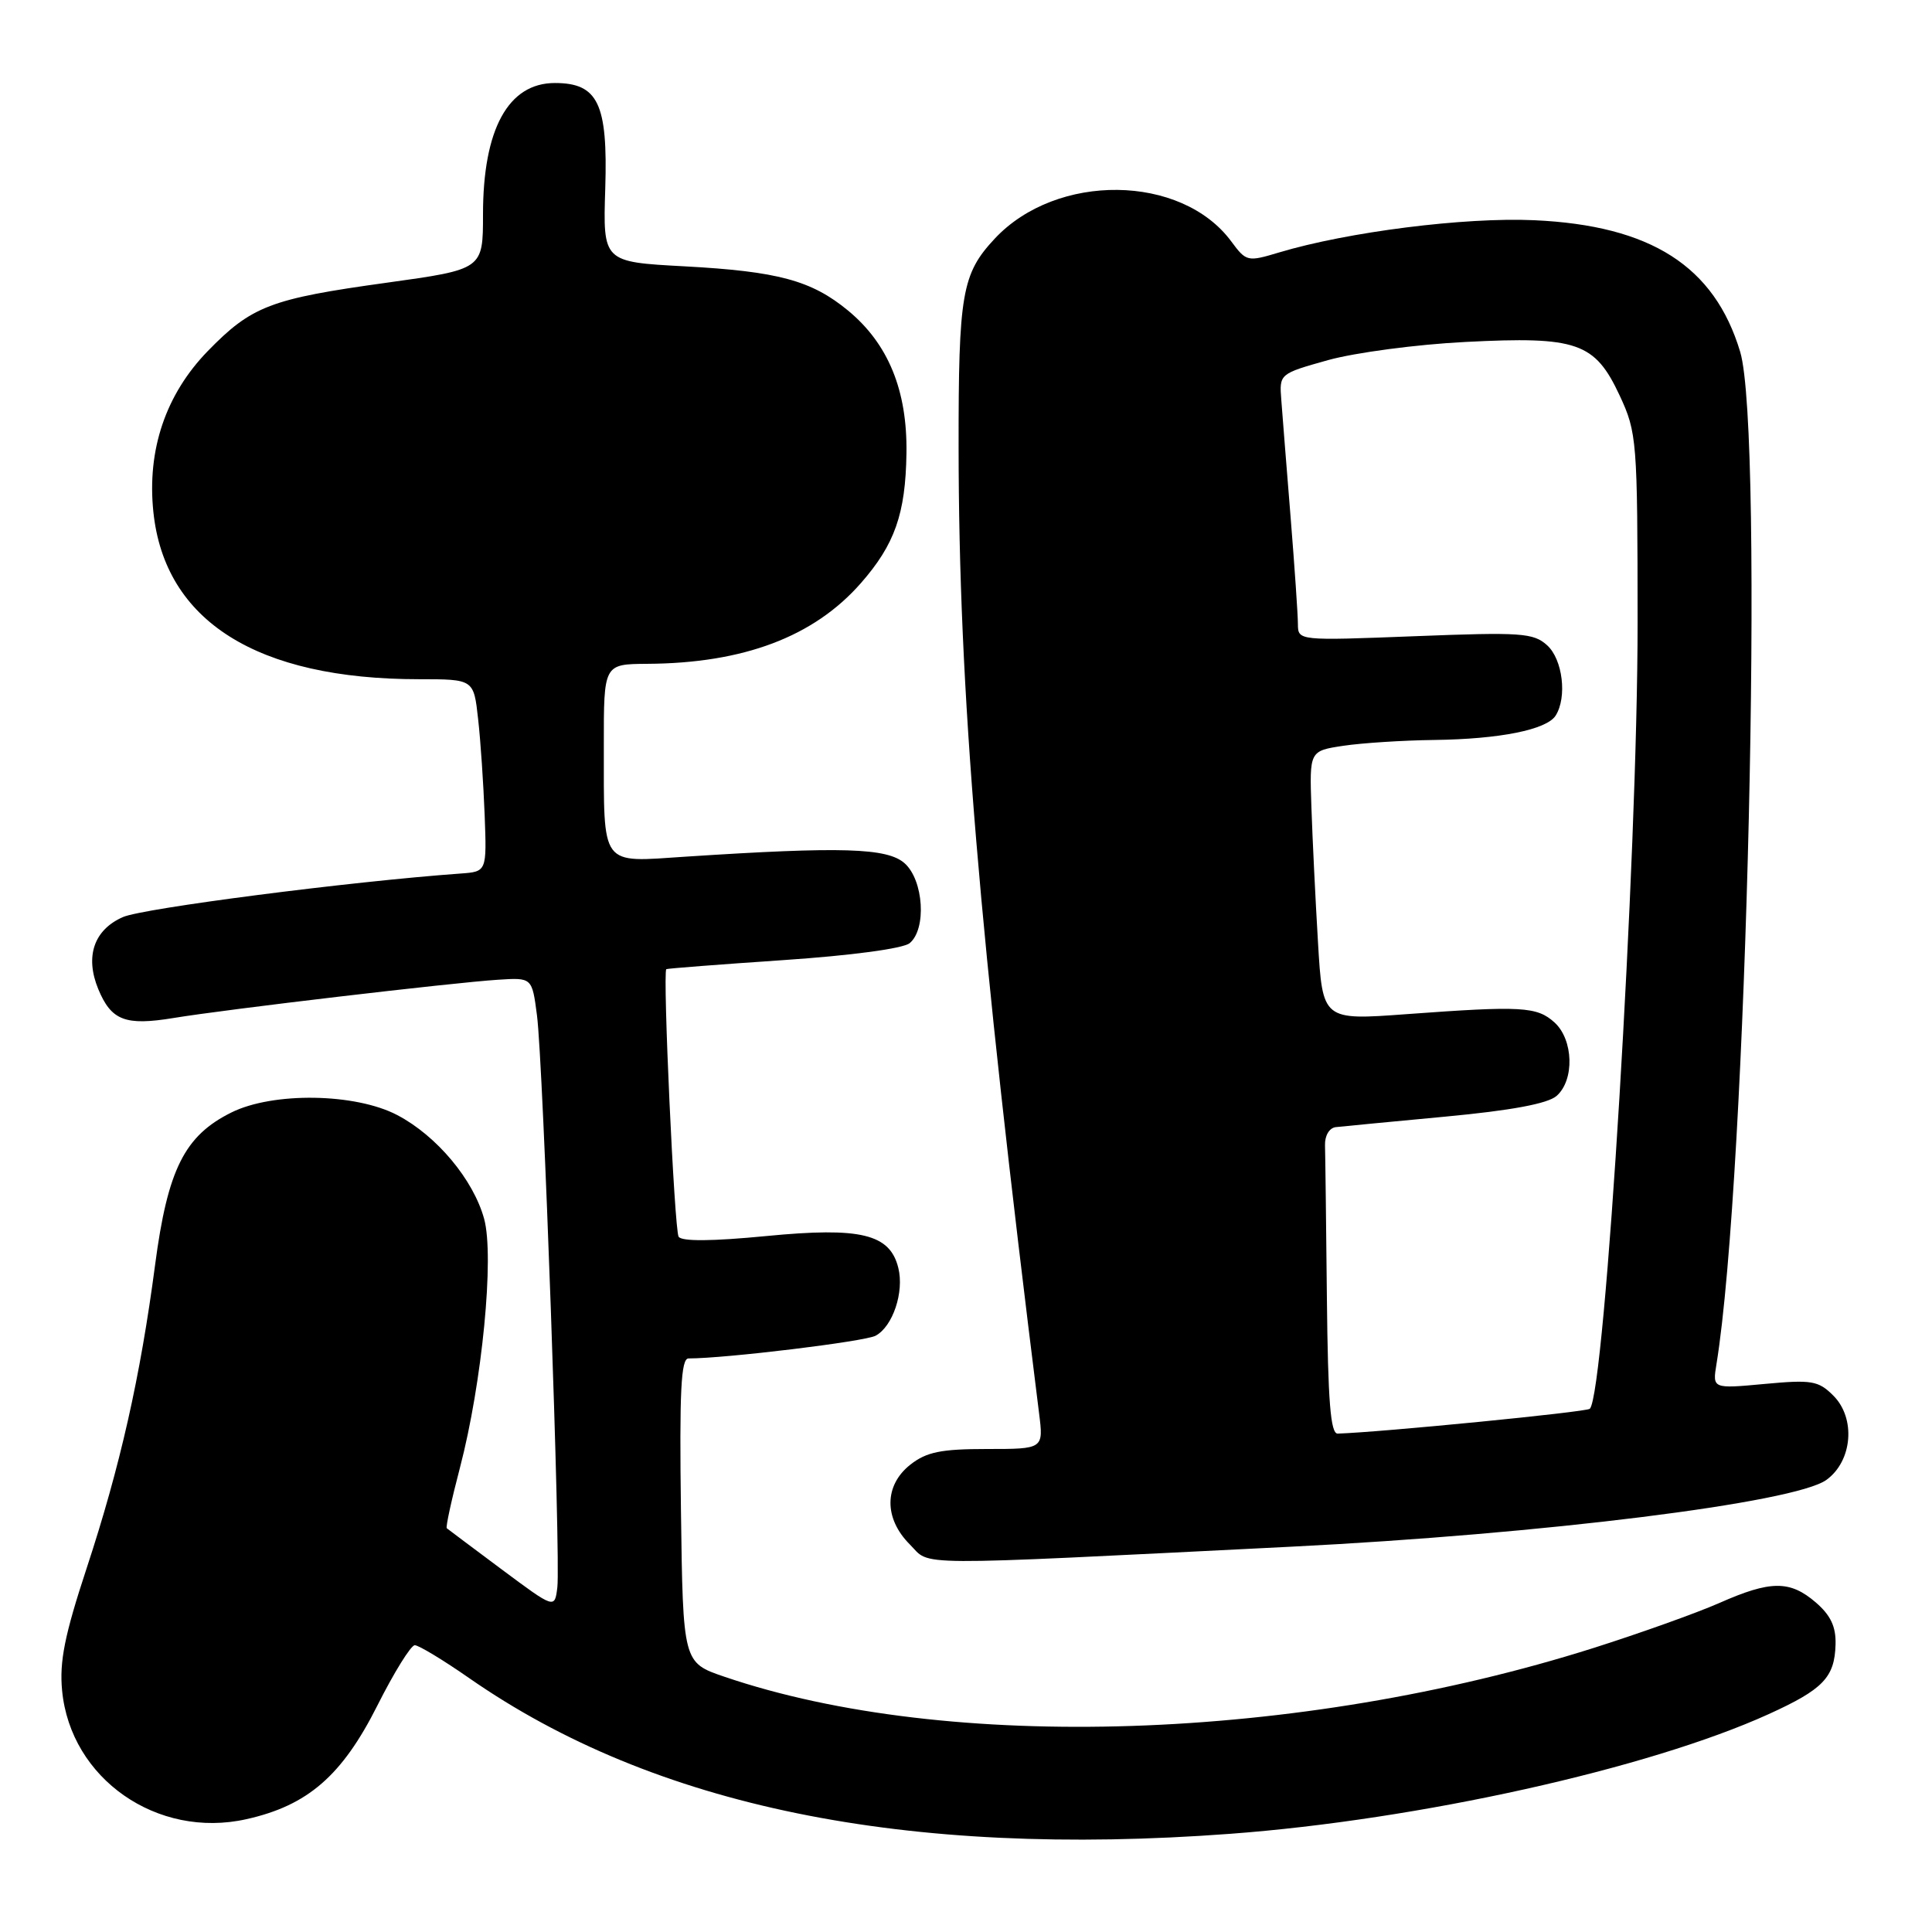 <?xml version="1.0" encoding="UTF-8" standalone="no"?>
<!DOCTYPE svg PUBLIC "-//W3C//DTD SVG 1.1//EN" "http://www.w3.org/Graphics/SVG/1.1/DTD/svg11.dtd" >
<svg xmlns="http://www.w3.org/2000/svg" xmlns:xlink="http://www.w3.org/1999/xlink" version="1.1" viewBox="0 0 256 256">
 <g >
 <path fill="currentColor"
d=" M 163.00 242.99 C 187.99 241.13 218.44 234.36 234.34 227.14 C 241.58 223.85 243.10 222.27 243.22 217.90 C 243.29 215.55 242.57 214.03 240.60 212.33 C 237.17 209.38 234.61 209.40 227.81 212.41 C 224.81 213.73 217.31 216.41 211.14 218.37 C 172.10 230.73 125.62 232.27 96.00 222.18 C 90.50 220.31 90.50 220.31 90.23 200.16 C 90.02 184.38 90.23 180.00 91.23 180.00 C 96.15 180.00 114.59 177.76 116.02 176.99 C 118.30 175.77 119.83 171.20 119.03 168.00 C 117.92 163.50 114.05 162.57 101.57 163.78 C 94.34 164.48 90.32 164.51 89.92 163.87 C 89.36 162.97 87.79 128.82 88.29 128.42 C 88.40 128.33 95.38 127.79 103.79 127.22 C 112.82 126.61 119.67 125.69 120.54 124.97 C 122.79 123.10 122.39 116.66 119.88 114.40 C 117.59 112.34 111.56 112.16 90.89 113.51 C 79.41 114.26 80.03 115.10 80.01 98.75 C 80.00 88.00 80.00 88.00 85.75 87.96 C 98.52 87.89 107.83 84.38 114.06 77.28 C 118.56 72.15 119.99 68.09 120.11 60.07 C 120.24 51.74 117.70 45.55 112.37 41.15 C 107.53 37.16 103.10 35.96 90.70 35.29 C 79.89 34.71 79.89 34.71 80.20 24.96 C 80.55 13.72 79.24 11.00 73.52 11.00 C 67.34 11.00 64.00 17.12 64.00 28.41 C 64.00 35.69 64.00 35.69 51.25 37.46 C 35.84 39.59 33.34 40.55 27.52 46.53 C 21.96 52.26 19.47 59.60 20.32 67.81 C 21.82 82.30 34.03 90.00 55.52 90.00 C 62.77 90.00 62.77 90.00 63.35 95.25 C 63.68 98.14 64.06 103.88 64.22 108.00 C 64.50 115.50 64.50 115.50 61.00 115.75 C 46.42 116.80 18.91 120.35 16.28 121.52 C 12.44 123.21 11.24 126.74 13.02 131.06 C 14.75 135.23 16.60 135.94 23.00 134.89 C 29.95 133.74 60.02 130.20 66.00 129.82 C 70.50 129.53 70.50 129.53 71.15 134.52 C 71.98 140.81 74.31 206.52 73.85 210.34 C 73.50 213.18 73.50 213.18 66.50 207.97 C 62.65 205.10 59.37 202.64 59.20 202.50 C 59.04 202.36 59.82 198.76 60.94 194.50 C 63.89 183.23 65.52 166.50 64.15 161.50 C 62.72 156.30 57.87 150.50 52.65 147.76 C 47.10 144.84 36.18 144.67 30.66 147.41 C 24.45 150.49 22.22 154.95 20.55 167.61 C 18.59 182.49 15.93 194.28 11.48 207.80 C 8.56 216.67 7.86 220.17 8.23 224.02 C 9.35 235.69 20.84 243.70 32.65 241.05 C 40.78 239.24 45.33 235.28 50.00 226.00 C 52.21 221.60 54.45 218.00 54.96 218.00 C 55.48 218.00 58.74 219.97 62.20 222.38 C 86.68 239.40 119.91 246.20 163.00 242.99 Z  M 171.00 204.95 C 204.41 203.28 237.80 199.12 242.00 196.10 C 245.46 193.61 245.93 187.93 242.93 184.93 C 240.95 182.95 240.07 182.80 233.82 183.38 C 226.91 184.02 226.91 184.02 227.44 180.76 C 231.47 156.10 233.79 57.26 230.58 46.61 C 227.17 35.26 218.74 29.88 203.29 29.18 C 194.07 28.76 178.55 30.73 169.49 33.45 C 165.30 34.71 165.14 34.68 163.15 31.99 C 156.54 23.05 140.01 22.85 131.81 31.62 C 127.45 36.29 127.00 38.91 127.02 59.32 C 127.04 91.60 129.68 123.26 137.68 187.25 C 138.28 192.00 138.28 192.00 130.77 192.00 C 124.70 192.00 122.77 192.39 120.63 194.07 C 117.14 196.82 117.11 201.20 120.56 204.65 C 123.44 207.53 119.62 207.51 171.00 204.95 Z  M 175.82 172.00 C 175.72 162.10 175.61 152.99 175.57 151.76 C 175.53 150.48 176.14 149.45 177.00 149.35 C 177.82 149.26 184.35 148.63 191.50 147.96 C 200.27 147.14 205.07 146.24 206.25 145.22 C 208.65 143.12 208.50 137.77 205.98 135.48 C 203.65 133.37 201.62 133.26 186.38 134.38 C 175.25 135.20 175.25 135.20 174.64 124.85 C 174.30 119.16 173.91 111.12 173.77 107.00 C 173.51 99.50 173.51 99.50 178.00 98.82 C 180.48 98.45 185.88 98.10 190.00 98.05 C 198.74 97.94 204.94 96.69 206.13 94.82 C 207.67 92.39 207.07 87.37 205.00 85.50 C 203.19 83.86 201.56 83.75 187.50 84.30 C 172.02 84.90 172.00 84.90 171.98 82.70 C 171.98 81.49 171.54 75.10 171.01 68.50 C 170.48 61.90 169.92 54.93 169.78 53.01 C 169.51 49.53 169.51 49.53 176.00 47.71 C 179.58 46.72 187.76 45.63 194.19 45.31 C 209.00 44.55 211.33 45.37 214.62 52.42 C 216.90 57.33 216.98 58.33 216.99 82.50 C 217.00 113.42 212.67 184.66 210.66 186.67 C 210.23 187.10 182.97 189.78 177.25 189.96 C 176.30 189.99 175.96 185.66 175.82 172.00 Z "/>
</g>
</svg>